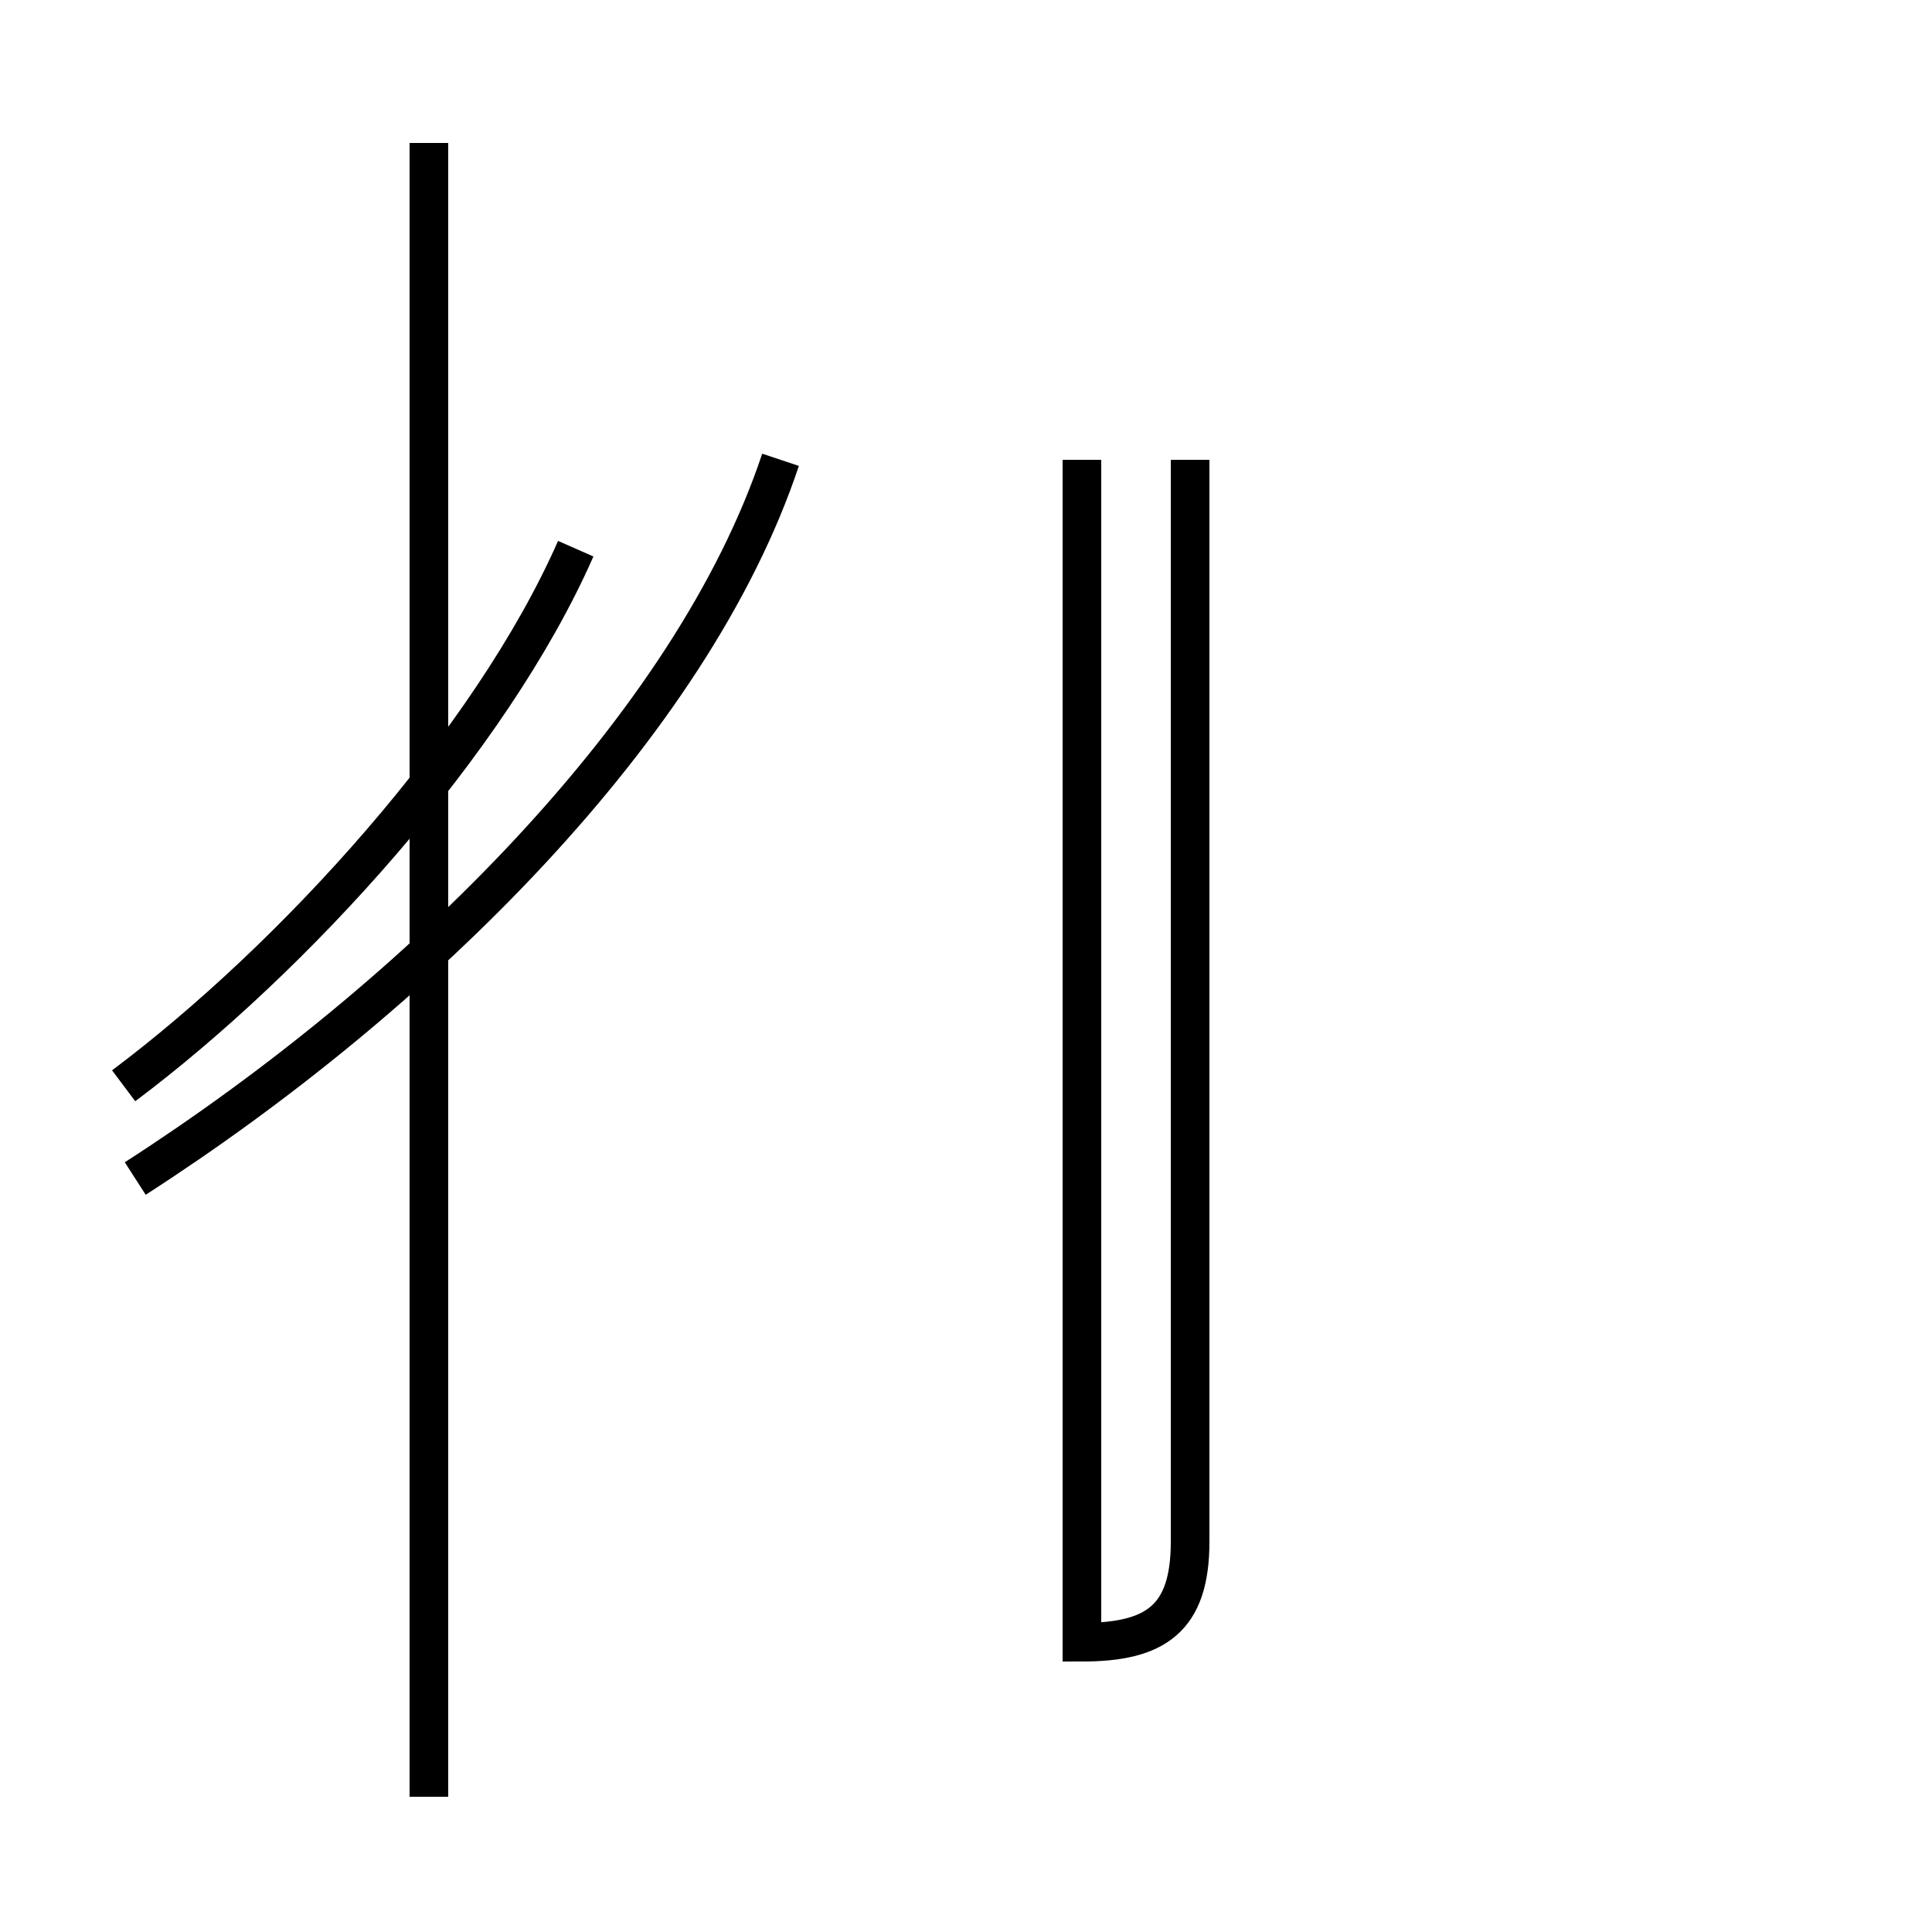 <?xml version='1.0' encoding='utf8'?>
<svg viewBox="0.0 -44.0 50.0 50.0" version="1.1" xmlns="http://www.w3.org/2000/svg">
<rect x="0.0" y="-44.0" width="50.0" height="50.0" fill="#808080" stroke="none"/>
<rect x="-1000" y="-1000" width="2000" height="2000" stroke="white" fill="white"/>
<g style="fill:none; stroke:#000000;  stroke-width:1">
<path d="M 3.5 13.5 C 10.8 18.2 17.9 25.2 20.2 32.1 M 11.1 -2.5 L 11.1 40.3 M 11.1 29.8 L 11.1 40.3 M 14.9 29.8 C 12.7 24.8 7.6 19.2 3.2 15.9 M 11.1 -2.5 L 11.1 29.8 M 30.8 32.1 L 30.8 4.1 C 30.8 2.1 29.9 1.5 28.0 1.5 L 28.0 32.1 " transform="scale(1, -1)" />
</g>
</svg>